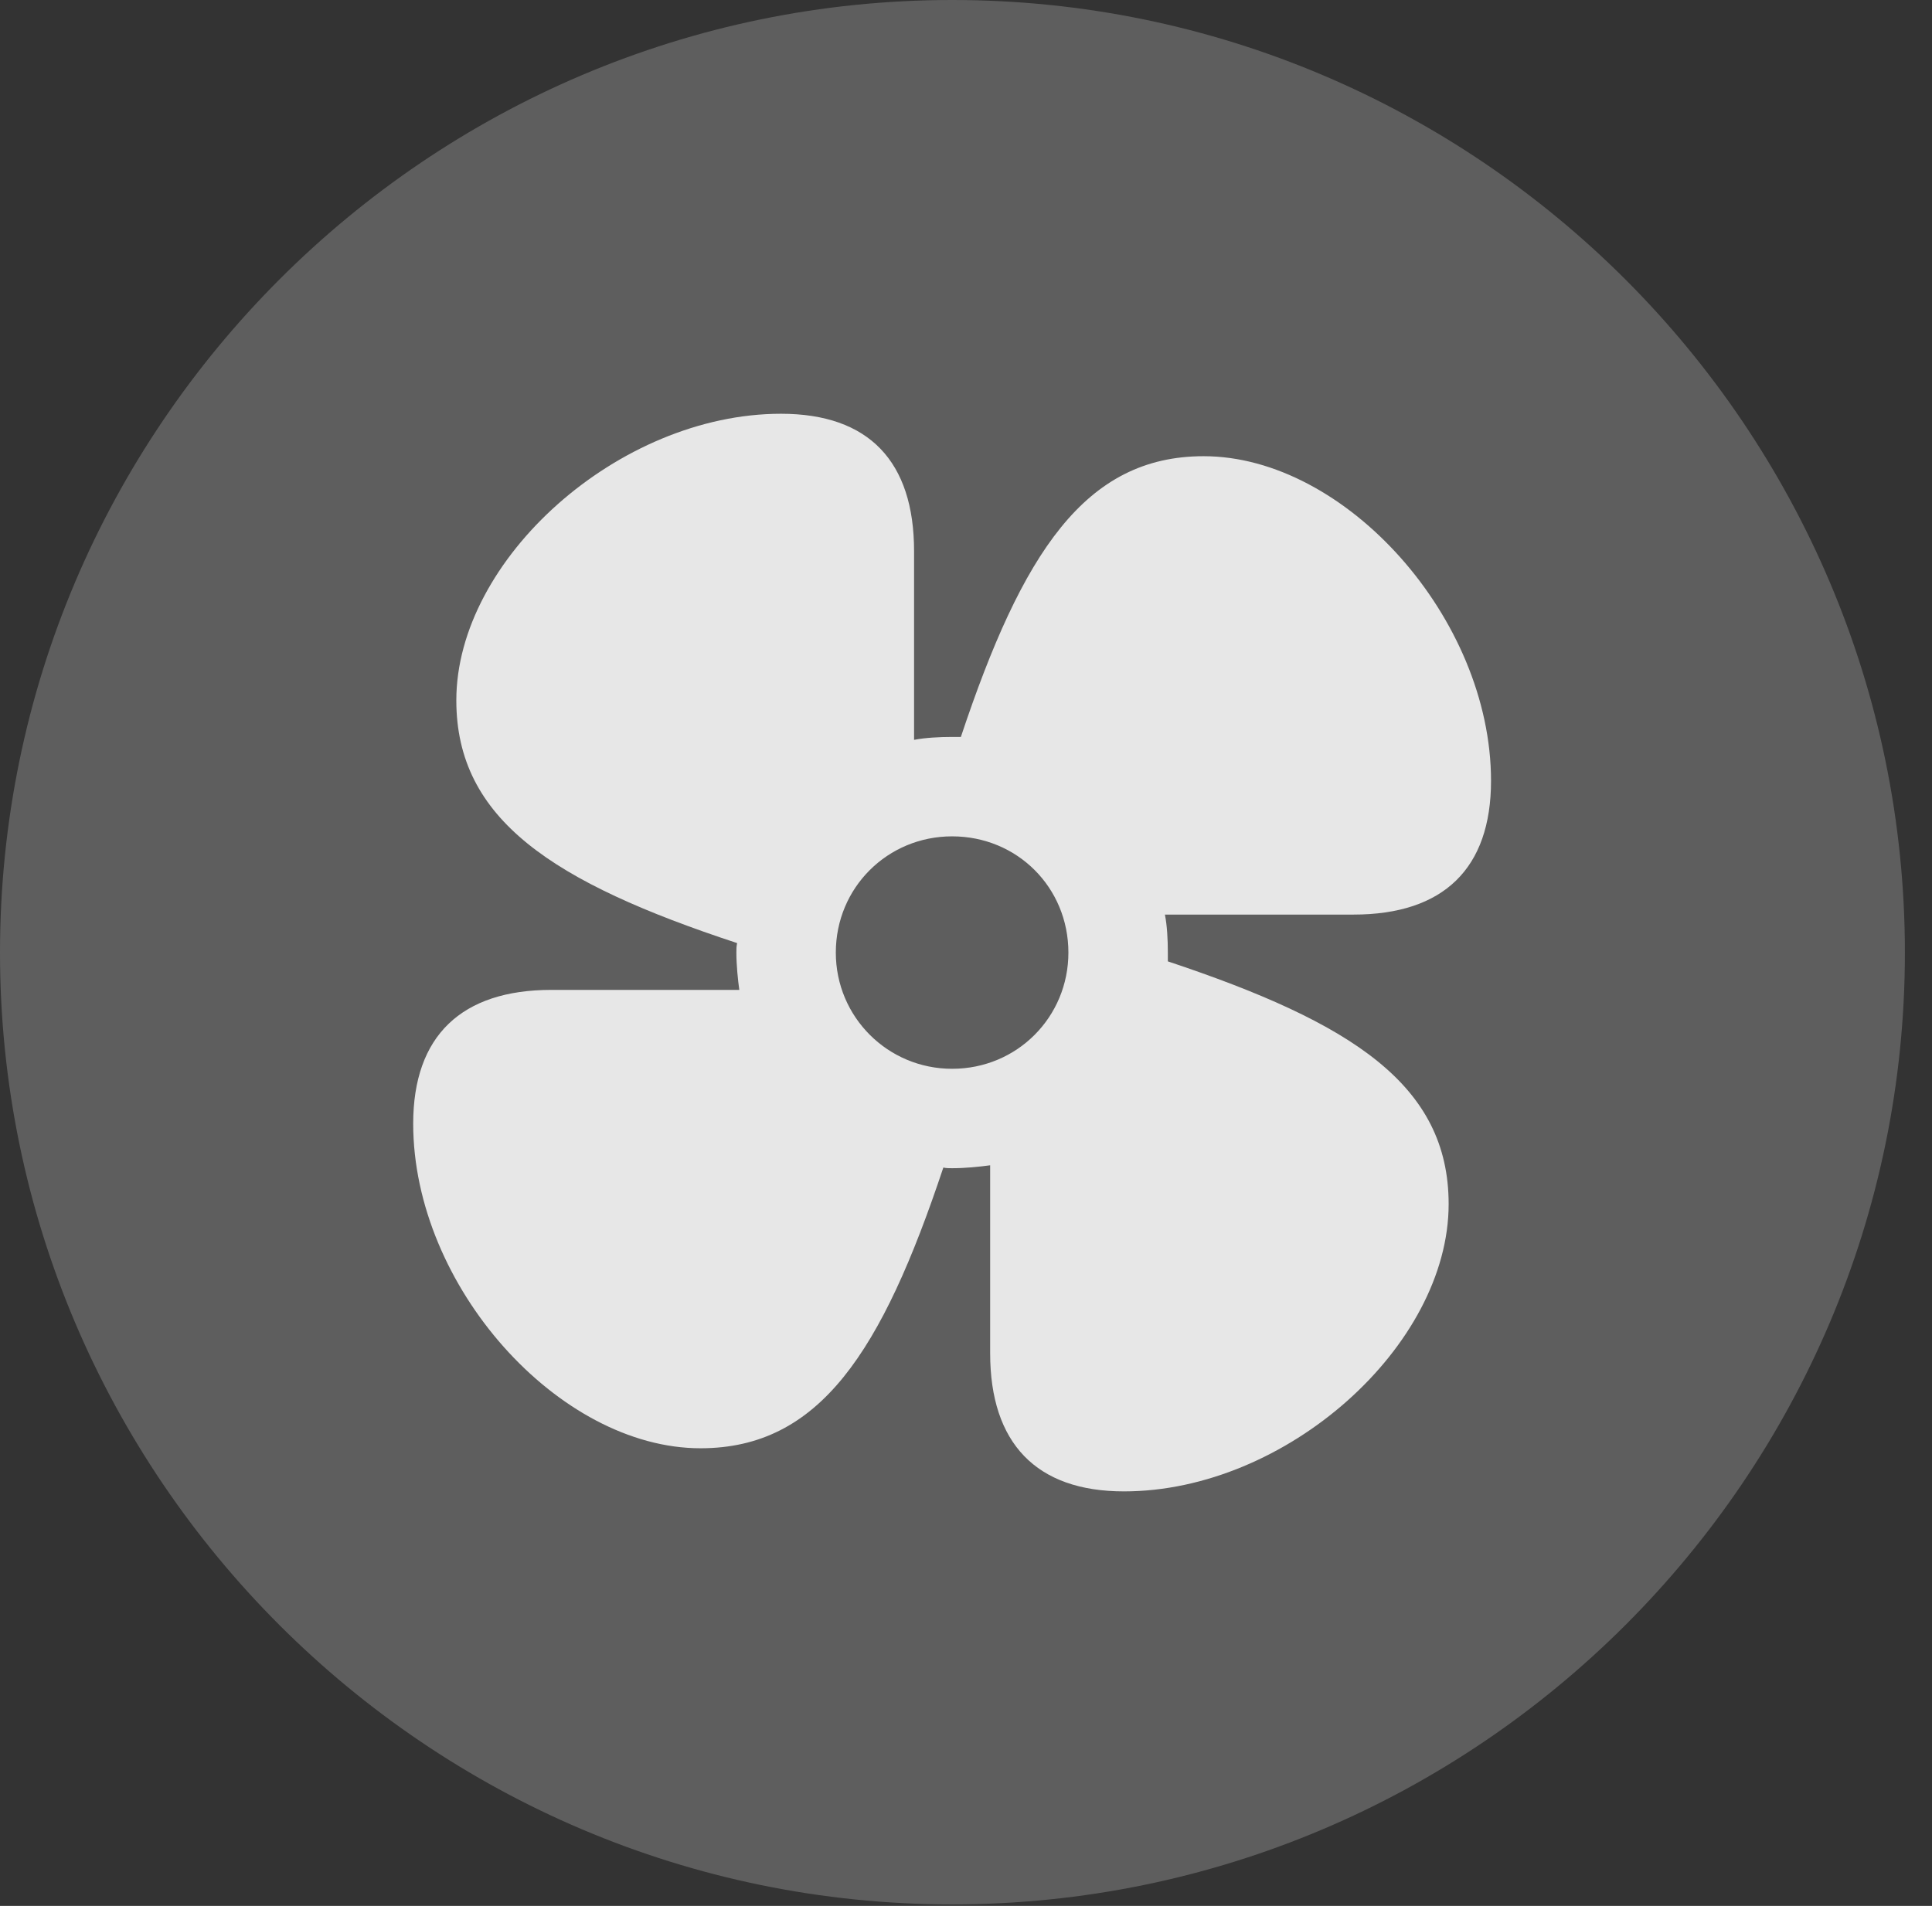 <?xml version="1.0" encoding="UTF-8"?>
<!--Generator: Apple Native CoreSVG 341-->
<!DOCTYPE svg
PUBLIC "-//W3C//DTD SVG 1.1//EN"
       "http://www.w3.org/Graphics/SVG/1.1/DTD/svg11.dtd">
<svg version="1.1" xmlns="http://www.w3.org/2000/svg" xmlns:xlink="http://www.w3.org/1999/xlink" viewBox="0 0 25.801 25.459">
 <rect x="0" y="0" width="25.801" height="25.459" fill="#333333" stroke="none"/>
 <g>
  <rect height="25.459" opacity="0" width="25.801" x="0" y="0"/>
  <path d="M12.715 25.439C19.727 25.439 25.439 19.727 25.439 12.725C25.439 5.713 19.727 0 12.715 0C5.713 0 0 5.713 0 12.725C0 19.727 5.713 25.439 12.715 25.439Z" fill="white" fill-opacity="0.212"/>
  <path d="M12.715 15.605C12.666 15.605 12.637 15.605 12.598 15.596C11.777 18.057 10.947 19.346 9.355 19.346C7.461 19.346 5.518 17.178 5.518 15.01C5.518 13.838 6.162 13.223 7.363 13.223L9.873 13.223C9.854 13.086 9.834 12.891 9.834 12.725C9.834 12.676 9.834 12.646 9.844 12.598C7.383 11.787 6.094 10.947 6.094 9.355C6.094 7.471 8.262 5.527 10.43 5.527C11.602 5.527 12.207 6.162 12.207 7.363L12.207 9.883C12.354 9.854 12.549 9.844 12.715 9.844C12.764 9.844 12.793 9.844 12.832 9.844C13.652 7.383 14.492 6.094 16.074 6.094C17.969 6.094 19.912 8.262 19.912 10.43C19.912 11.602 19.277 12.217 18.076 12.217L15.557 12.217C15.586 12.363 15.596 12.549 15.596 12.725C15.596 12.764 15.596 12.803 15.596 12.842C18.057 13.662 19.346 14.492 19.346 16.084C19.346 17.979 17.178 19.922 15.01 19.922C13.838 19.922 13.223 19.277 13.223 18.076L13.223 15.566C13.076 15.586 12.891 15.605 12.715 15.605ZM12.715 14.277C13.584 14.277 14.268 13.584 14.268 12.725C14.268 11.855 13.584 11.172 12.715 11.172C11.855 11.172 11.162 11.855 11.162 12.725C11.162 13.584 11.855 14.277 12.715 14.277Z" fill="white" fill-opacity="0.85"/>
 </g>
</svg>

